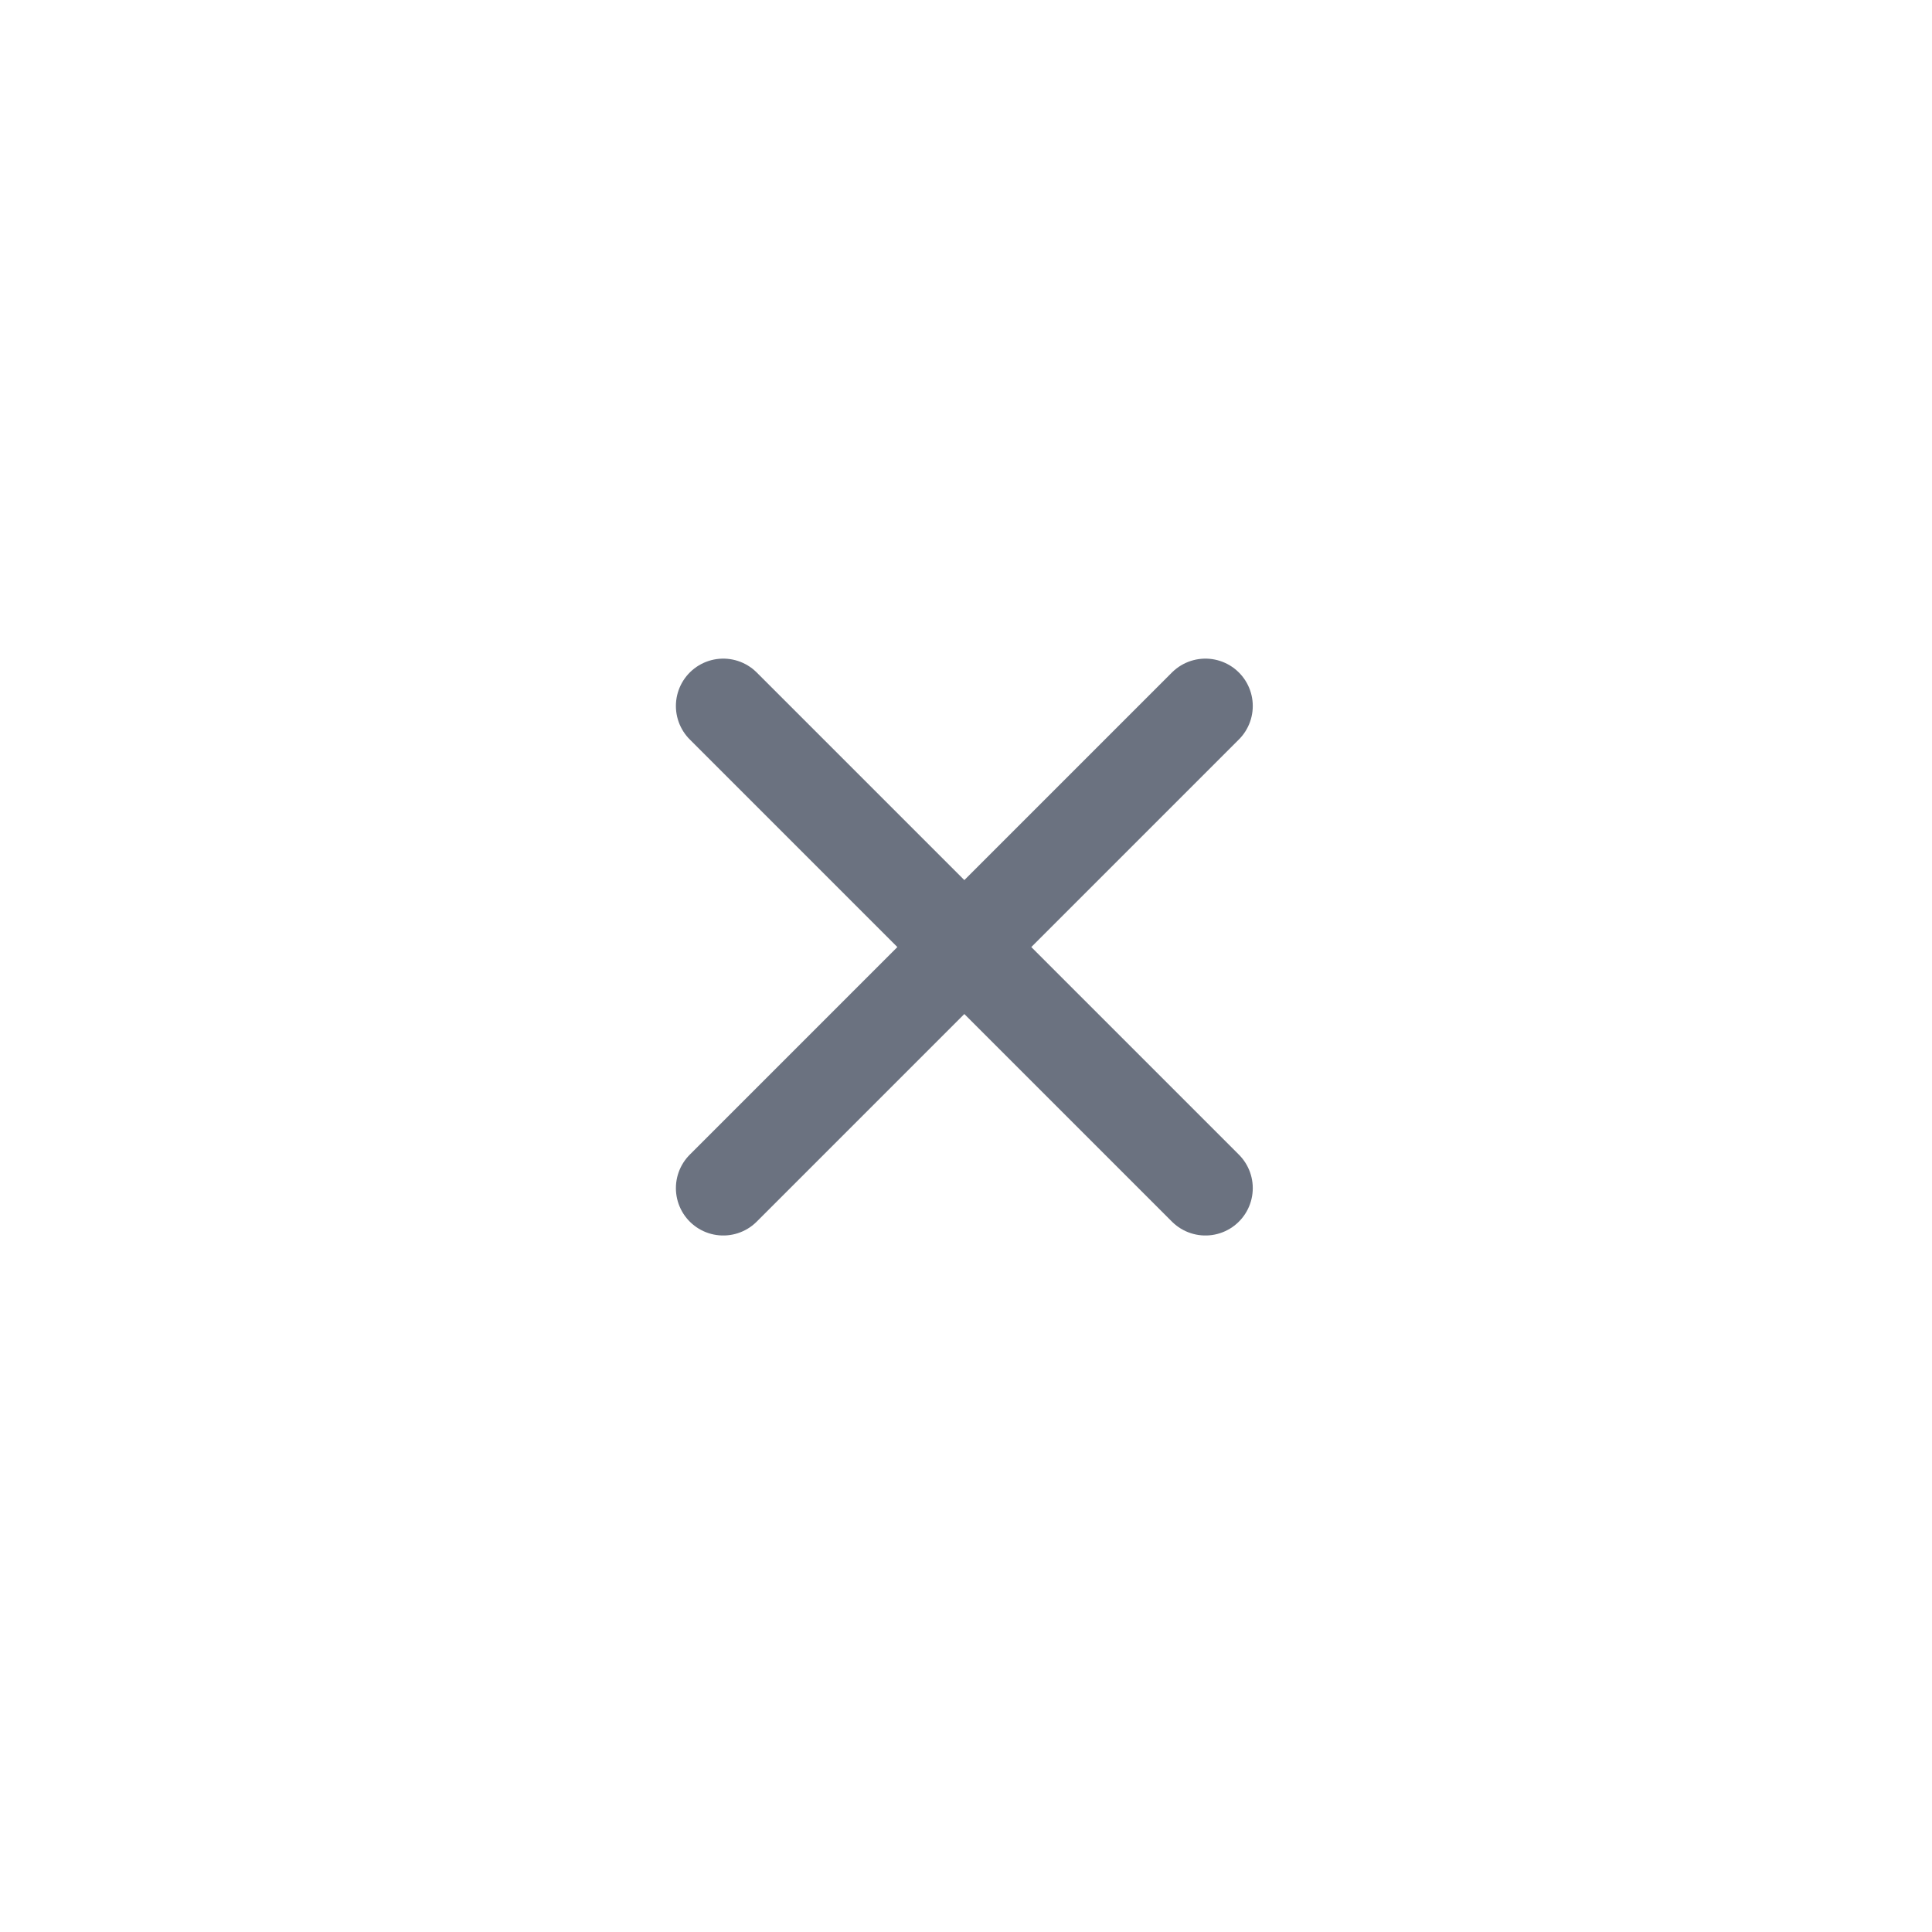 <svg xmlns="http://www.w3.org/2000/svg" width="51" height="51" viewBox="0 0 51 51" fill="none">
  <path d="M31.82 18.636L25.456 25M25.456 25L19.092 31.364M25.456 25L31.82 31.364M25.456 25L19.092 18.636" stroke="#6B7280" stroke-width="2.5" stroke-linecap="round" stroke-linejoin="round"/>
</svg>
